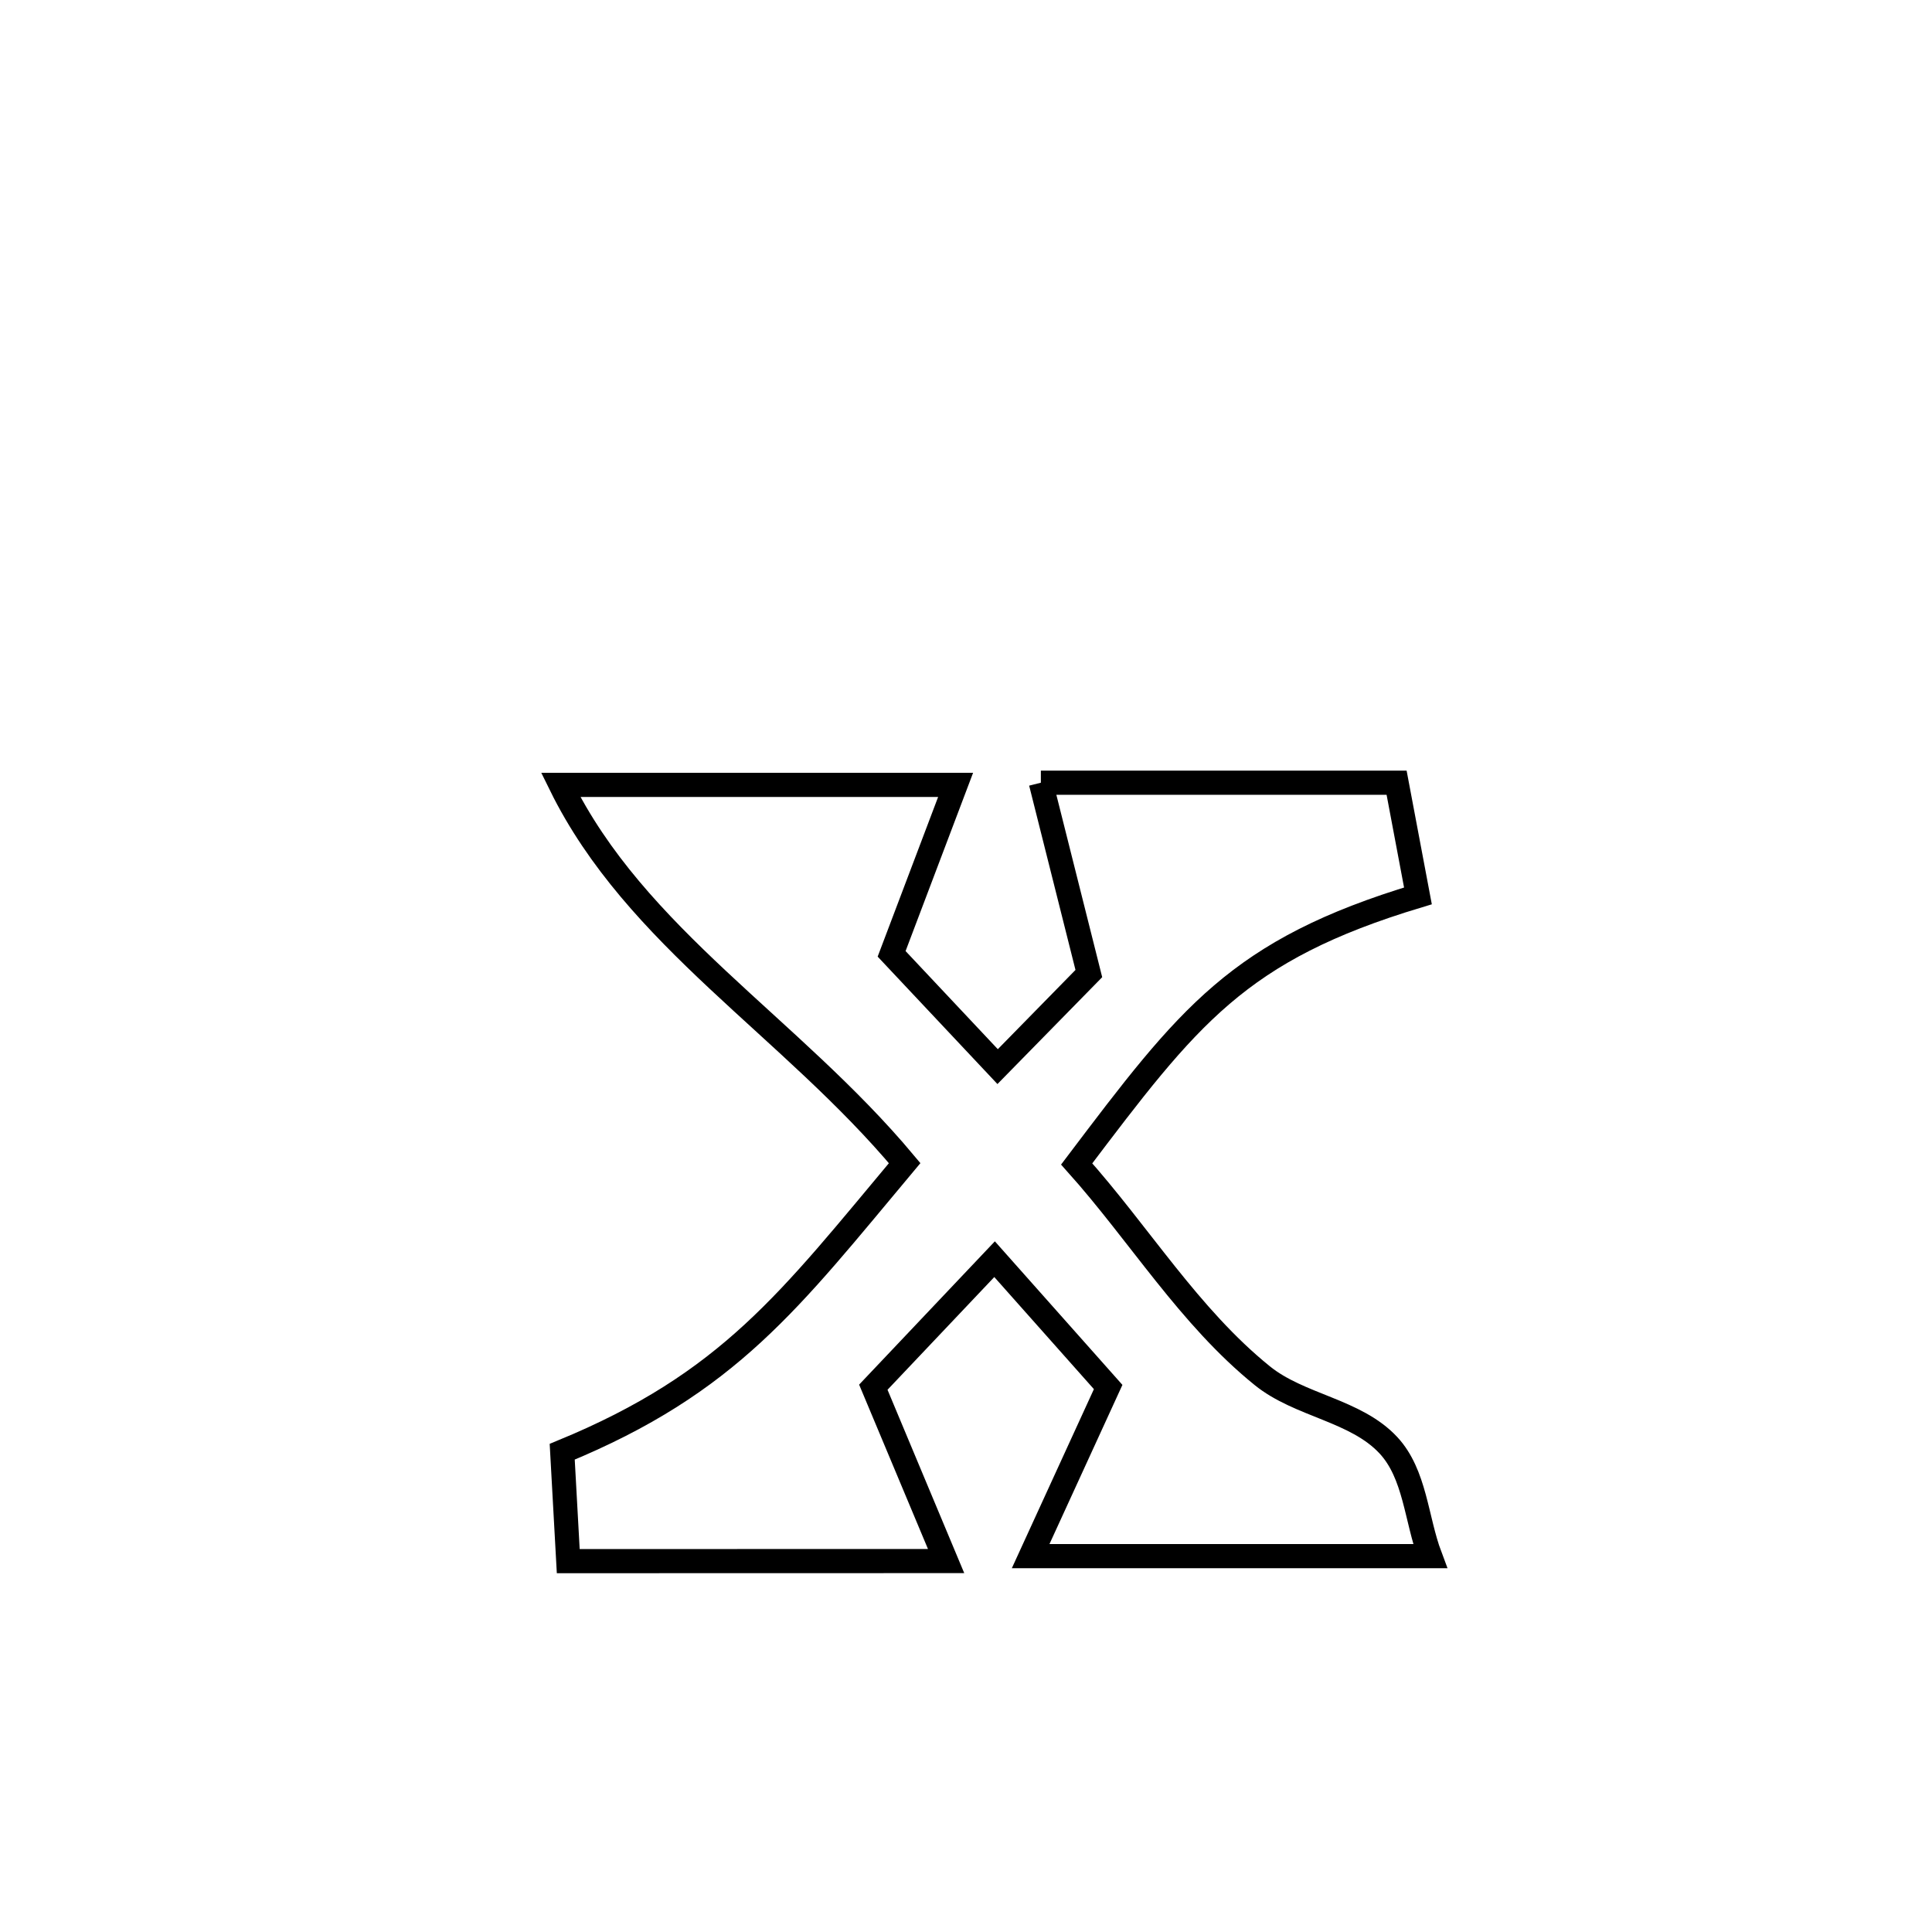 <svg xmlns="http://www.w3.org/2000/svg" viewBox="0.0 0.0 24.0 24.0" height="200px" width="200px"><path fill="none" stroke="black" stroke-width=".3" stroke-opacity="1.0"  filling="0" d="M12.93 9.723 L12.93 9.723 C14.403 9.723 15.876 9.723 17.349 9.723 L17.349 9.723 C17.437 10.192 17.525 10.661 17.614 11.129 L17.614 11.129 C15.375 11.804 14.768 12.618 13.375 14.459 L13.375 14.459 C14.153 15.328 14.773 16.356 15.68 17.089 C16.143 17.464 16.84 17.516 17.247 17.953 C17.581 18.312 17.592 18.871 17.765 19.331 L17.765 19.331 C16.111 19.331 14.457 19.331 12.803 19.331 L12.803 19.331 C13.124 18.63 13.445 17.93 13.766 17.23 L13.766 17.23 C13.295 16.7 12.825 16.171 12.355 15.642 L12.355 15.642 C11.853 16.172 11.351 16.702 10.849 17.232 L10.849 17.232 C10.899 17.349 11.725 19.325 11.753 19.392 L11.753 19.392 C10.189 19.393 8.624 19.393 7.059 19.393 L7.059 19.393 C7.034 18.94 7.009 18.487 6.984 18.034 L6.984 18.034 C9.062 17.179 9.81 16.155 11.238 14.449 L11.238 14.449 C9.819 12.752 7.896 11.644 6.965 9.75 L6.965 9.75 C8.6 9.75 10.236 9.75 11.871 9.75 L11.871 9.75 C11.606 10.45 11.341 11.149 11.076 11.849 L11.076 11.849 C11.515 12.316 11.954 12.783 12.393 13.25 L12.393 13.25 C12.771 12.865 13.149 12.479 13.526 12.094 L13.526 12.094 C13.328 11.304 13.129 10.513 12.93 9.723 L12.93 9.723"></path></svg>